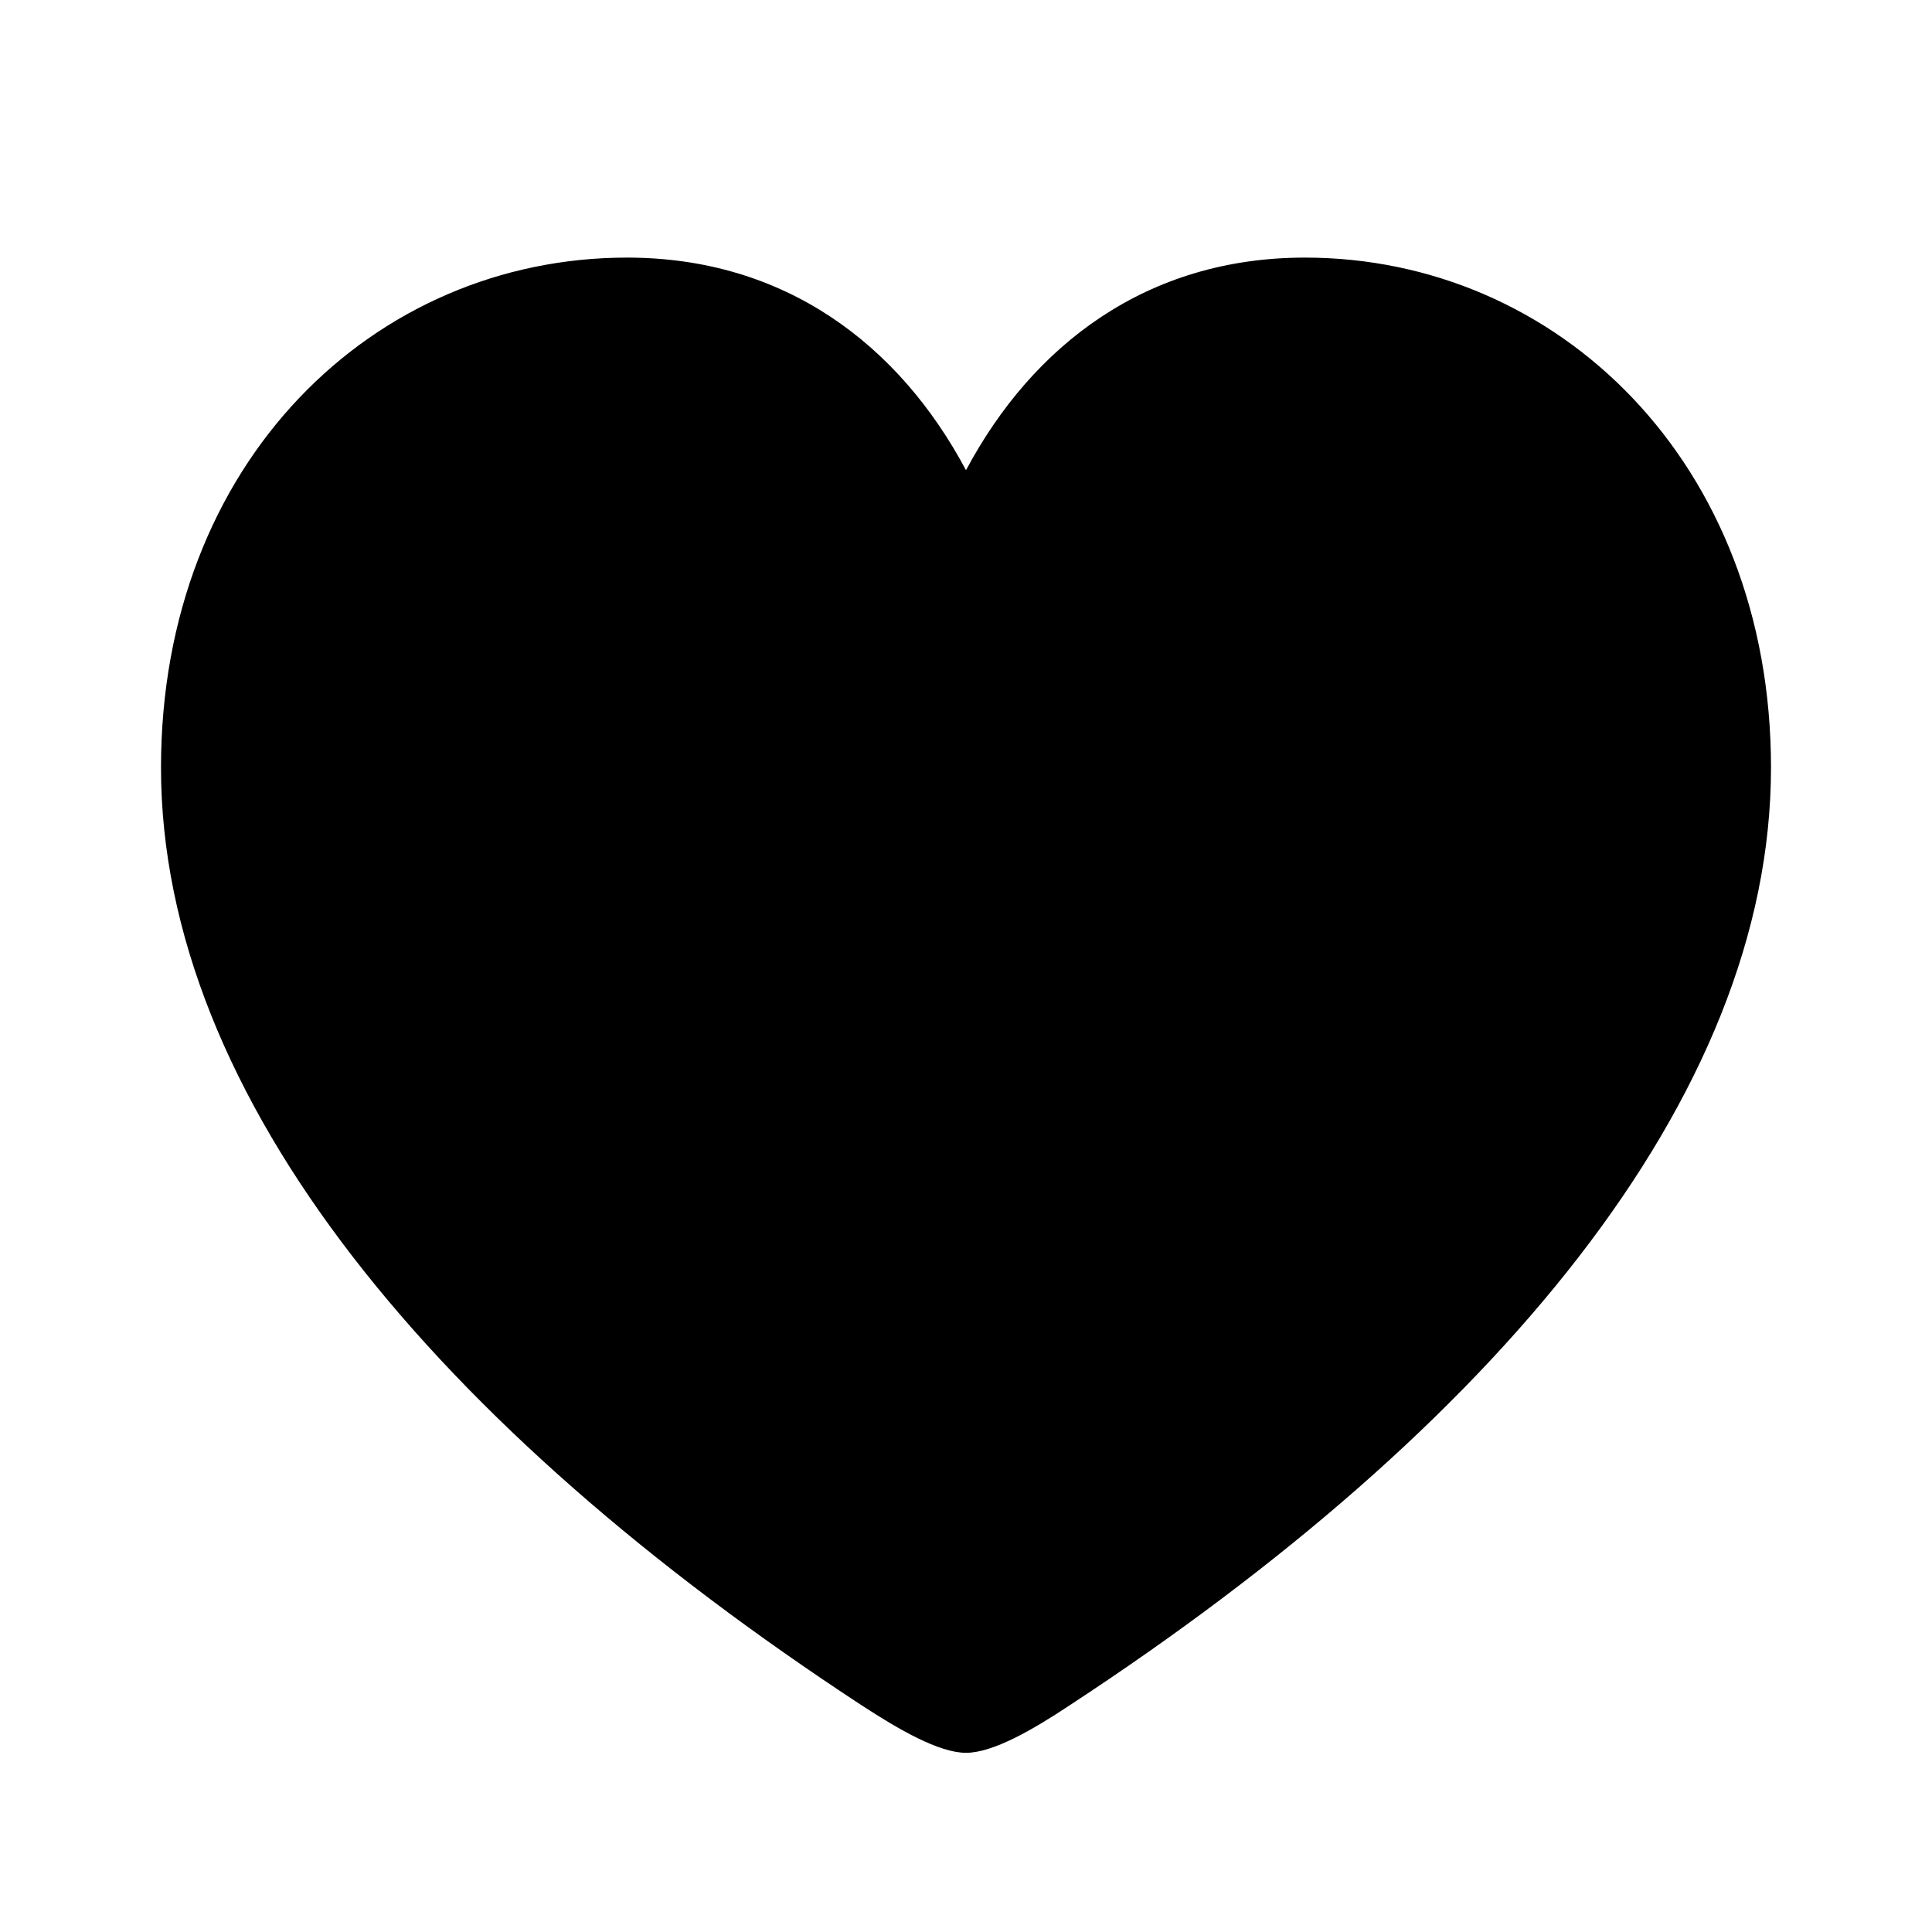 <svg width="24" height="24" viewBox="0 0 24 24" fill="none" xmlns="http://www.w3.org/2000/svg">
<path d="M12 21.774C12.335 21.774 12.832 21.487 13.292 21.181C18.536 17.745 22 13.65 22 9.535C22 5.745 19.349 3.2 16.21 3.2C14.249 3.2 12.832 4.281 12 5.841C11.168 4.281 9.751 3.2 7.789 3.2C4.641 3.2 2 5.745 2 9.535C2 13.65 5.455 17.745 10.699 21.181C11.168 21.487 11.665 21.774 12 21.774Z" fill="black"/>
</svg>
